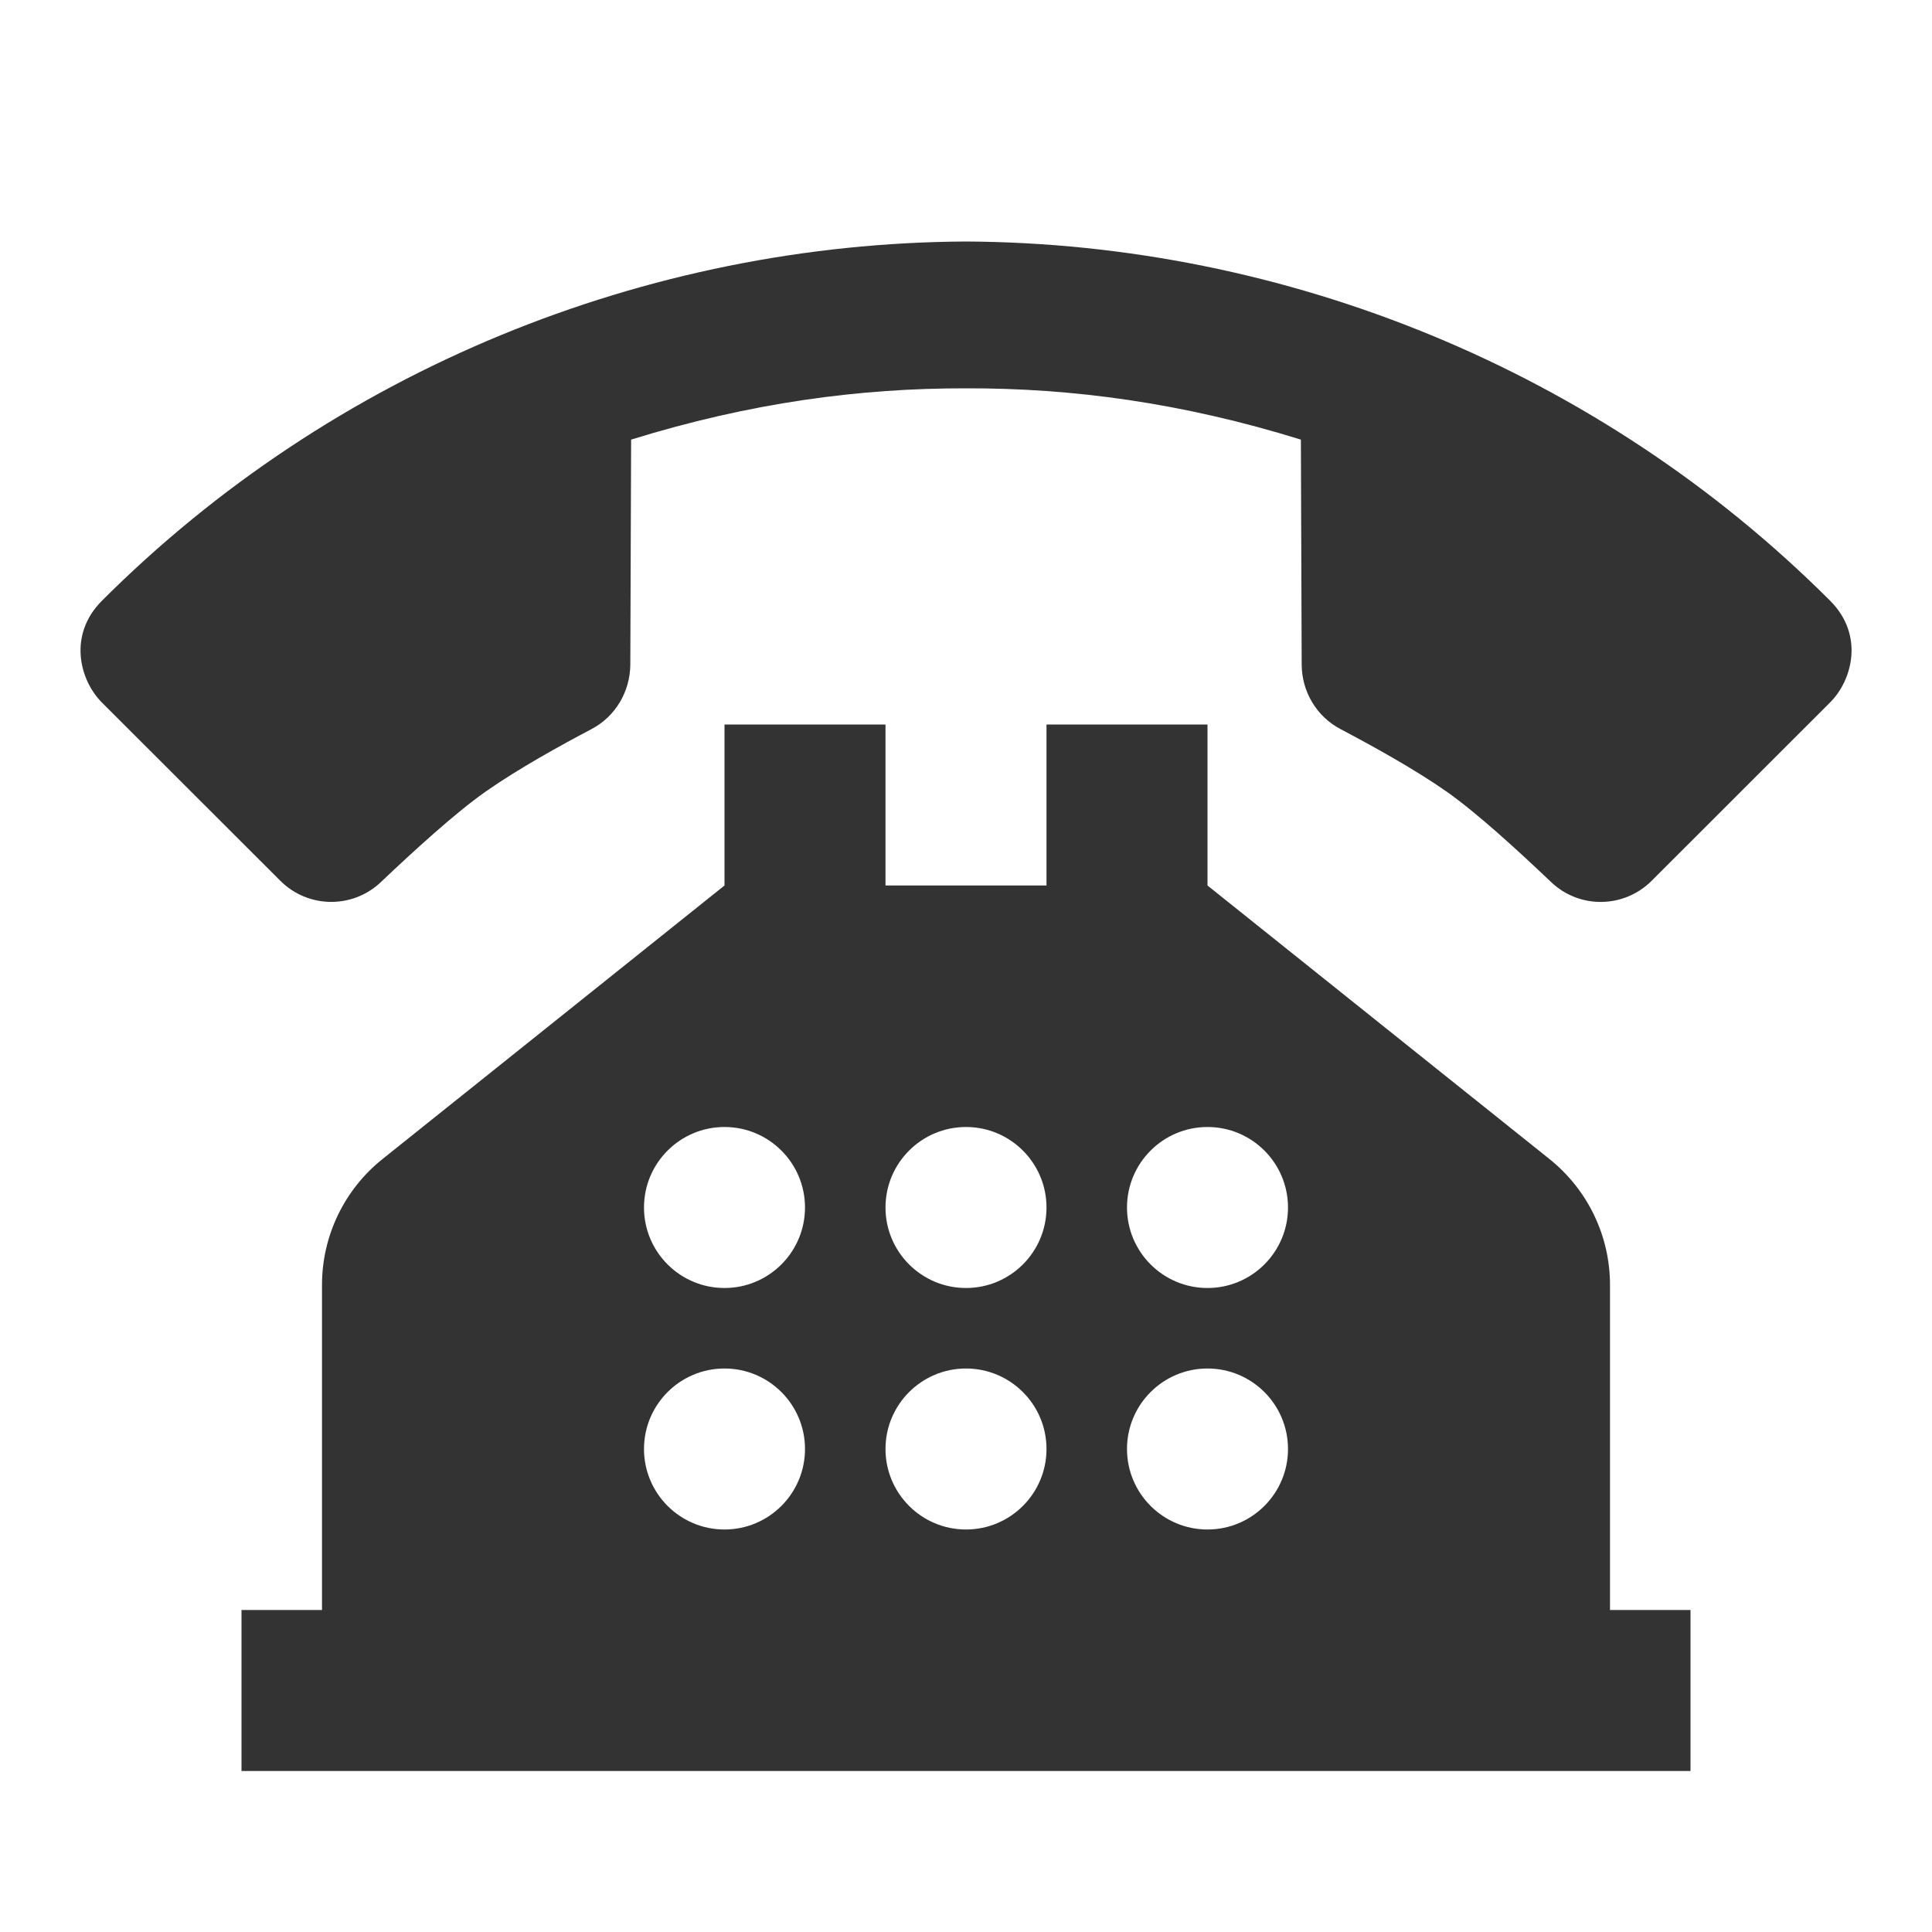 <svg width="24" height="24" viewBox="0 0 24 24" fill="none" xmlns="http://www.w3.org/2000/svg">
<path fill-rule="evenodd" clip-rule="evenodd" d="M1.266 7.463C4.132 4.597 8.03 3.021 12 3C15.97 3.021 19.869 4.598 22.735 7.463C23.159 7.887 23.012 8.448 22.735 8.725L20.518 10.941C20.174 11.285 19.62 11.293 19.268 10.957C18.861 10.569 18.337 10.09 17.965 9.83C17.562 9.548 17.031 9.257 16.652 9.057C16.354 8.9 16.171 8.591 16.17 8.254L16.16 5.461C14.684 5.003 13.316 4.82 12 4.824C10.684 4.821 9.316 5.003 7.84 5.461L7.83 8.254C7.828 8.591 7.646 8.9 7.348 9.057C6.968 9.257 6.437 9.55 6.035 9.832C5.663 10.092 5.141 10.569 4.732 10.957C4.381 11.292 3.826 11.285 3.482 10.941L1.266 8.727C0.989 8.45 0.842 7.887 1.266 7.463ZM9 11V9H11V11H13V9H15V11L19.248 14.398C19.723 14.778 20 15.353 20 15.961V20H21V22H3V20H4V15.961C4 15.353 4.277 14.777 4.752 14.398L9 11ZM9 14C9.552 14 10 14.448 10 15C10 15.552 9.552 16 9 16C8.448 16 8 15.552 8 15C8 14.448 8.448 14 9 14ZM13 15C13 14.448 12.552 14 12 14C11.448 14 11 14.448 11 15C11 15.552 11.448 16 12 16C12.552 16 13 15.552 13 15ZM15 14C15.552 14 16 14.448 16 15C16 15.552 15.552 16 15 16C14.448 16 14 15.552 14 15C14 14.448 14.448 14 15 14ZM10 18C10 17.448 9.552 17 9 17C8.448 17 8 17.448 8 18C8 18.552 8.448 19 9 19C9.552 19 10 18.552 10 18ZM12 17C12.552 17 13 17.448 13 18C13 18.552 12.552 19 12 19C11.448 19 11 18.552 11 18C11 17.448 11.448 17 12 17ZM16 18C16 17.448 15.552 17 15 17C14.448 17 14 17.448 14 18C14 18.552 14.448 19 15 19C15.552 19 16 18.552 16 18Z" fill="#333333"/>
</svg>
